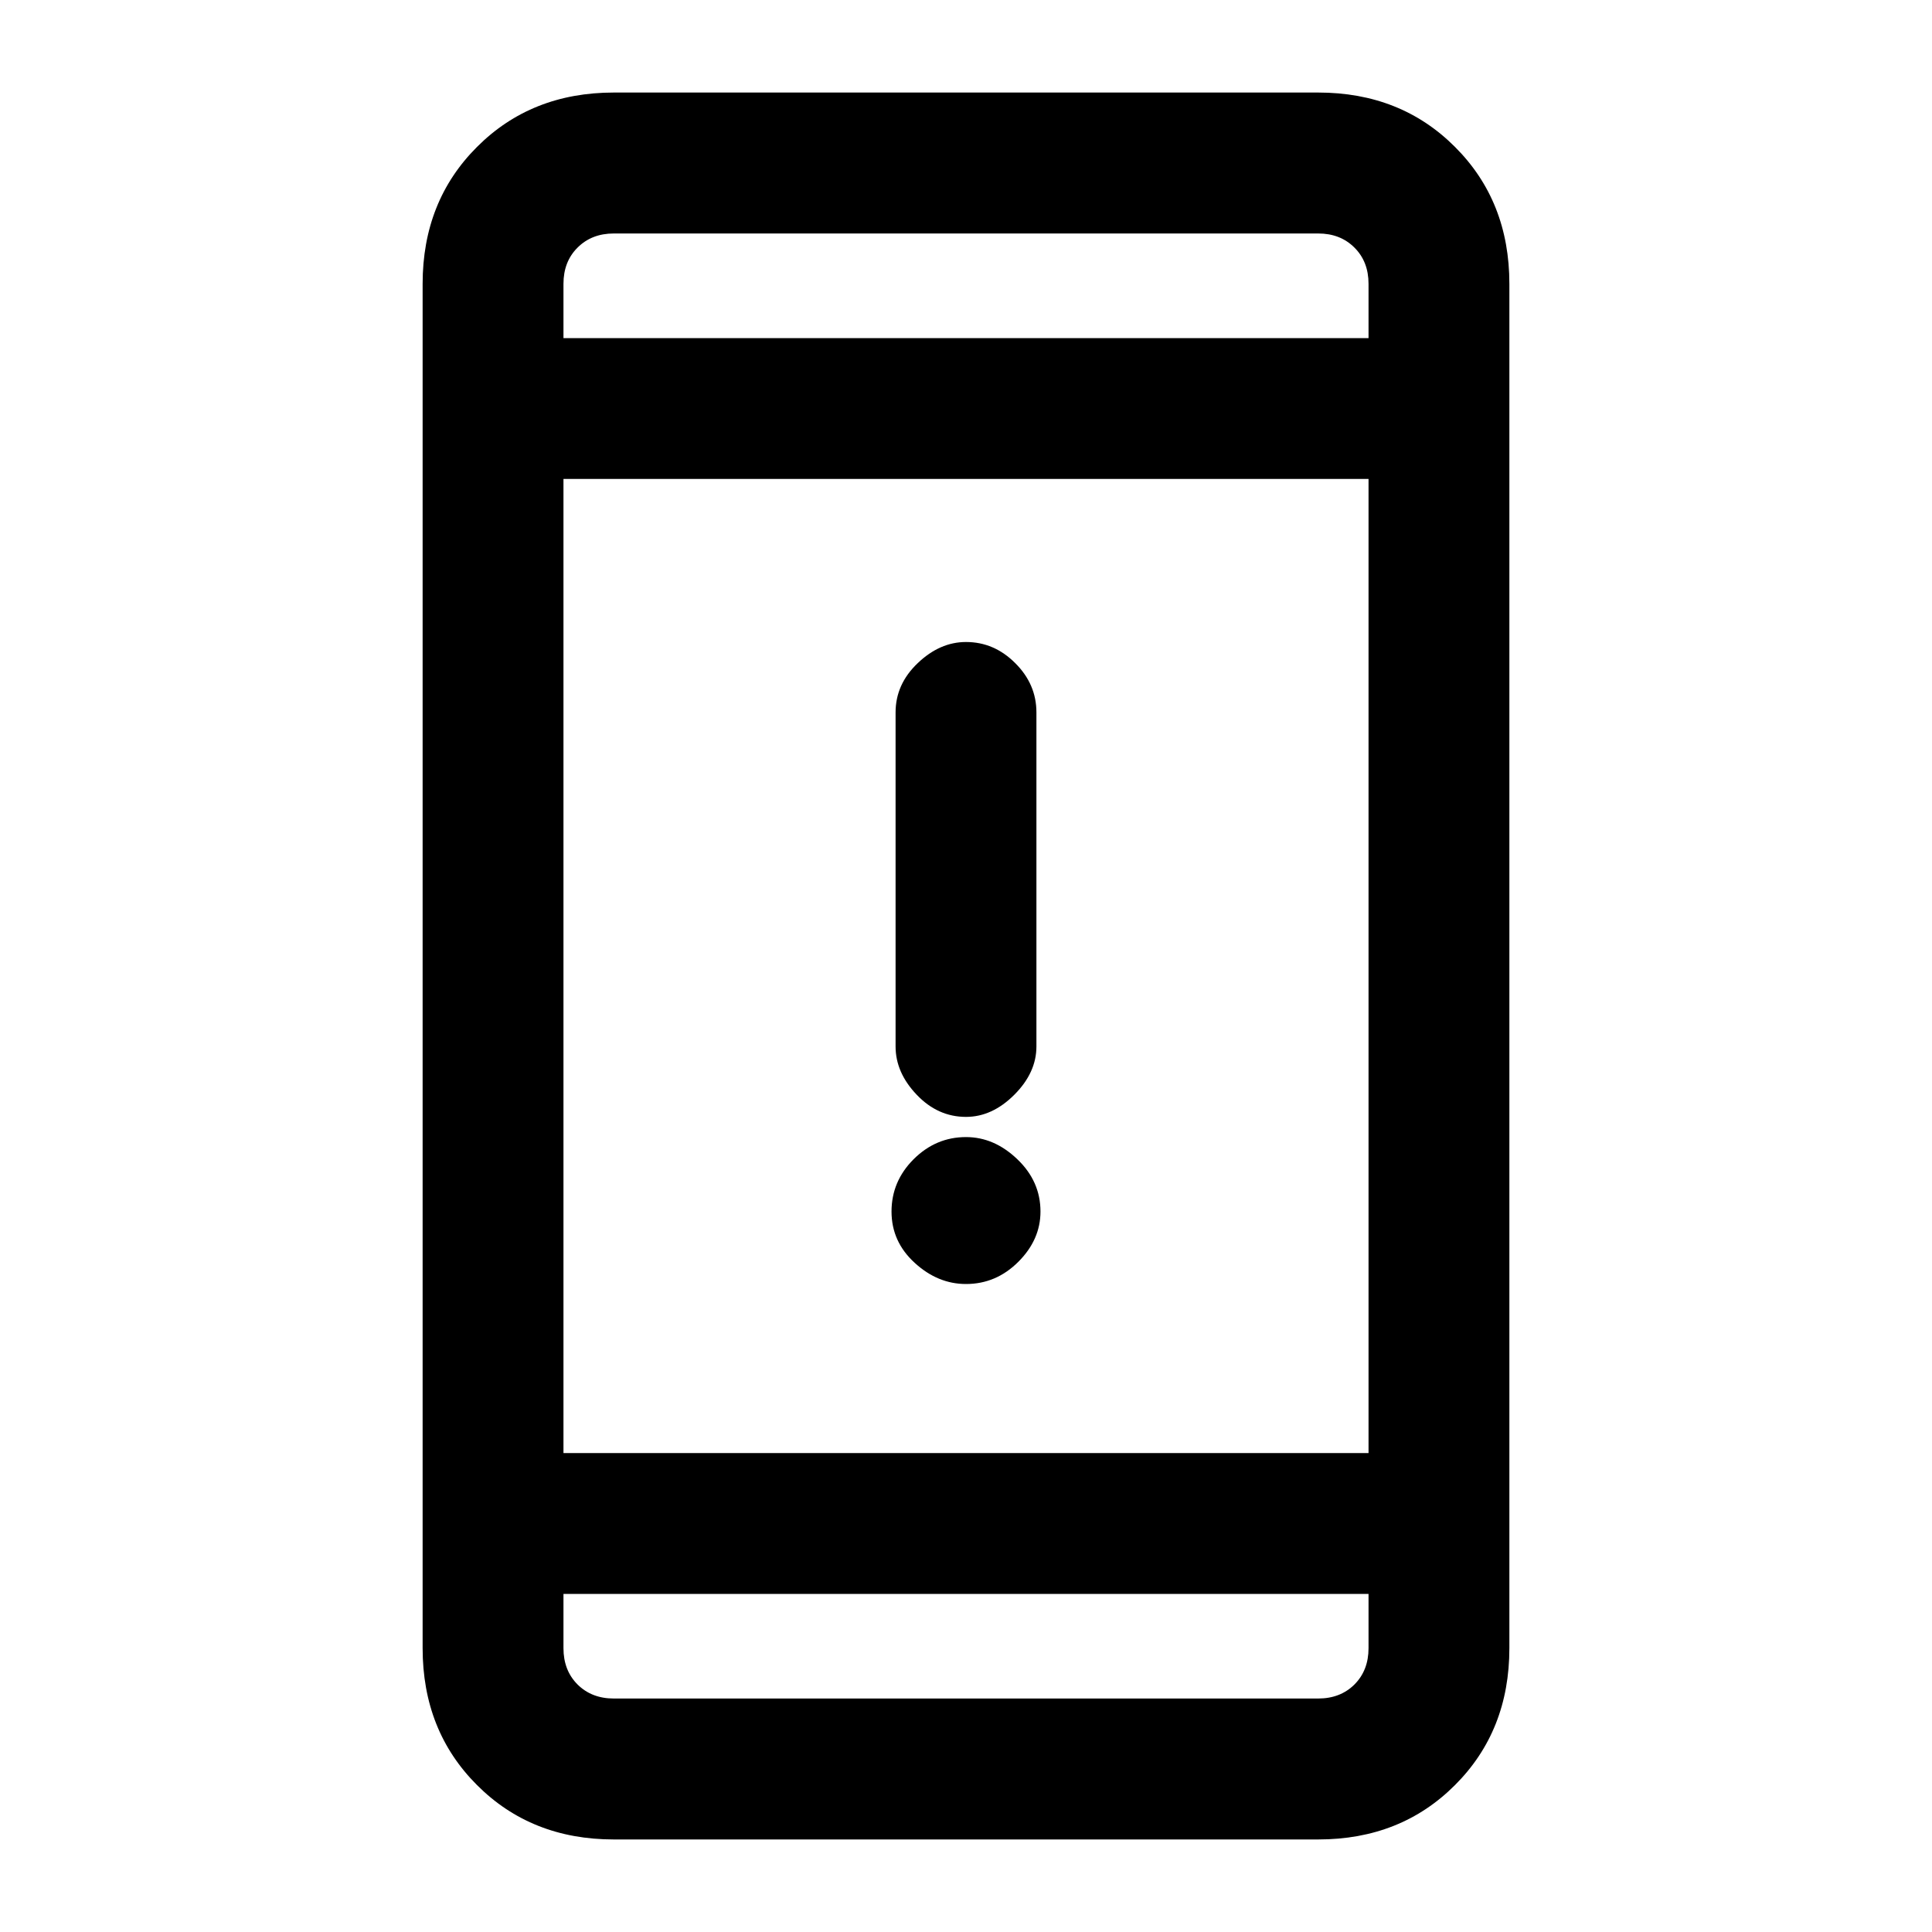<svg xmlns="http://www.w3.org/2000/svg" height="20" width="20"><path d="M10 11.562q-.292 0-.51-.229-.219-.229-.219-.5V7.375q0-.292.229-.51.229-.219.5-.219.292 0 .51.219.219.218.219.51v3.458q0 .271-.229.5-.229.229-.5.229Zm0 1.73q-.292 0-.531-.219-.24-.219-.24-.531 0-.313.229-.542.23-.229.542-.229.292 0 .531.229.24.229.24.542 0 .291-.229.52-.23.23-.542.23Zm-3.646 5.75q-.854 0-1.416-.563-.563-.562-.563-1.417V2.938q0-.855.563-1.417Q5.5.958 6.354.958h7.292q.854 0 1.416.563.563.562.563 1.417v14.124q0 .855-.563 1.417-.562.563-1.416.563Zm-.521-4h8.334V4.958H5.833Zm0 1.458v.562q0 .23.146.376.146.145.375.145h7.292q.229 0 .375-.145.146-.146.146-.376V16.5Zm0-13h8.334v-.562q0-.23-.146-.375-.146-.146-.375-.146H6.354q-.229 0-.375.146-.146.145-.146.375Zm0-1.083V3.5 2.417Zm0 15.166V16.5v1.083Z"/></svg>